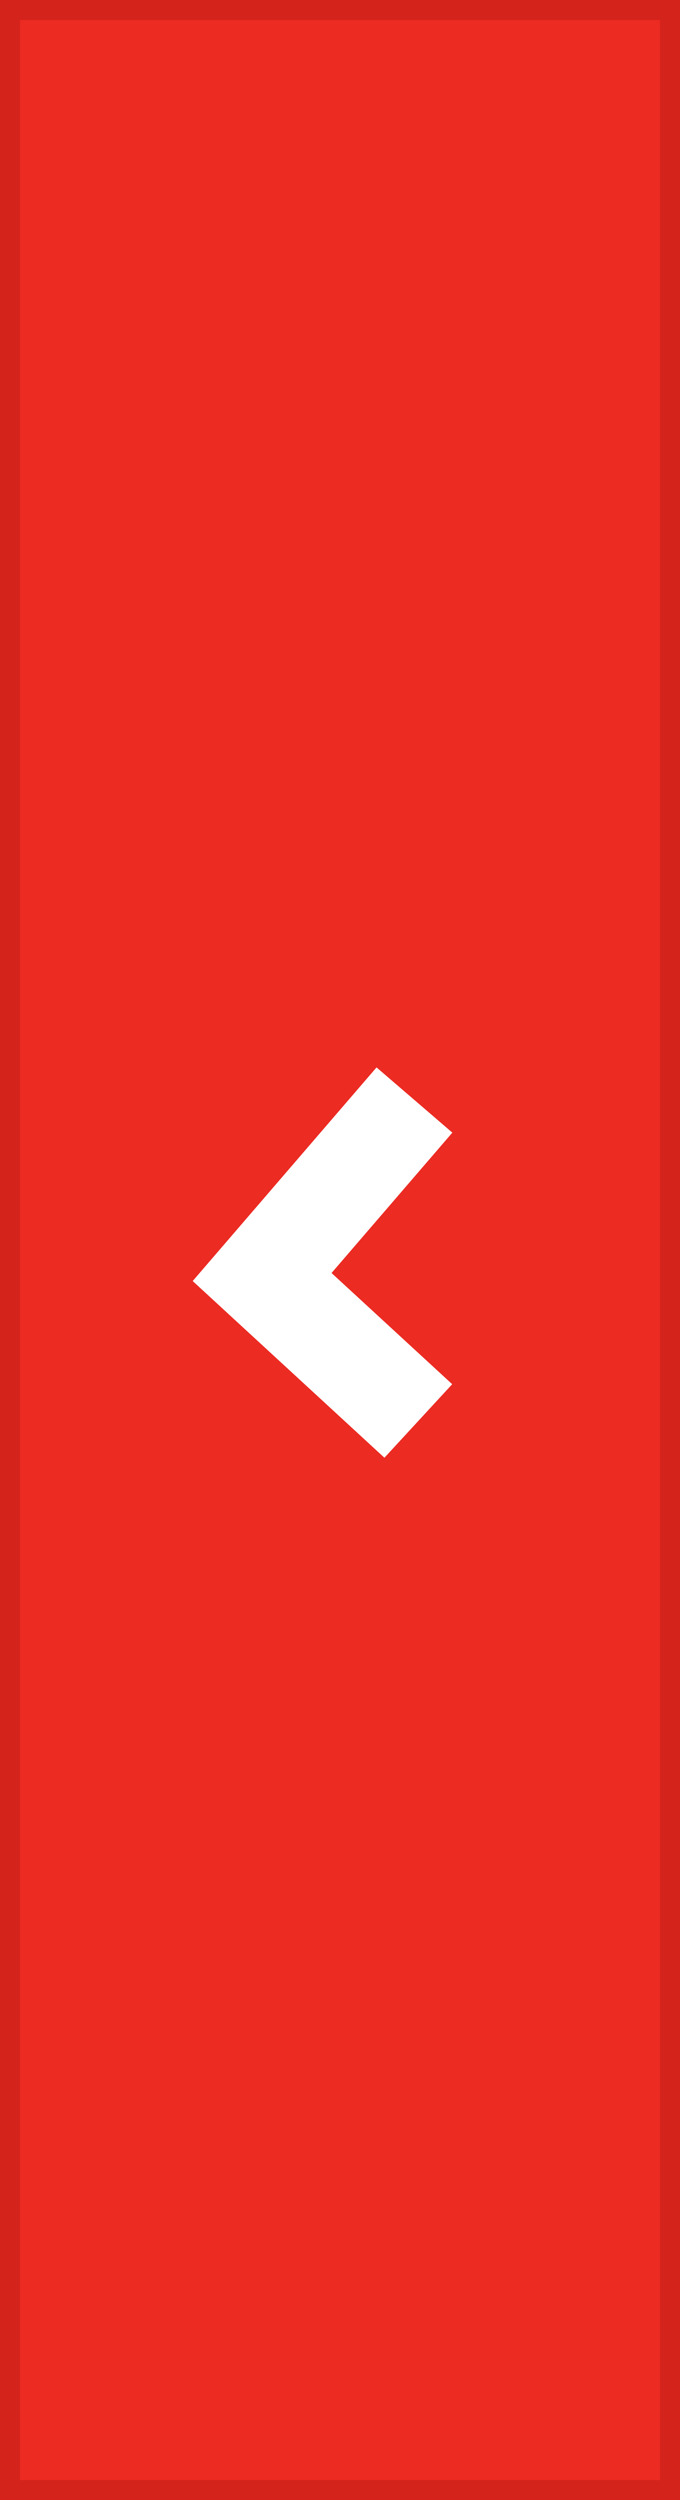 <svg width="34" height="125" viewBox="0 0 34 125" fill="none" xmlns="http://www.w3.org/2000/svg">
<rect x="0" y="0" width="34" height="125" fill="#333333" stroke="none"/>
<rect x="-0.5" y="0.5" width="33" height="124" transform="matrix(-1 0 0 1 33 0)" fill="#EC2B23" stroke="#D4231B"/>
<path d="M20.722 55L13.106 63.85L20.915 71.047" stroke="white" stroke-width="5"/>
</svg>
